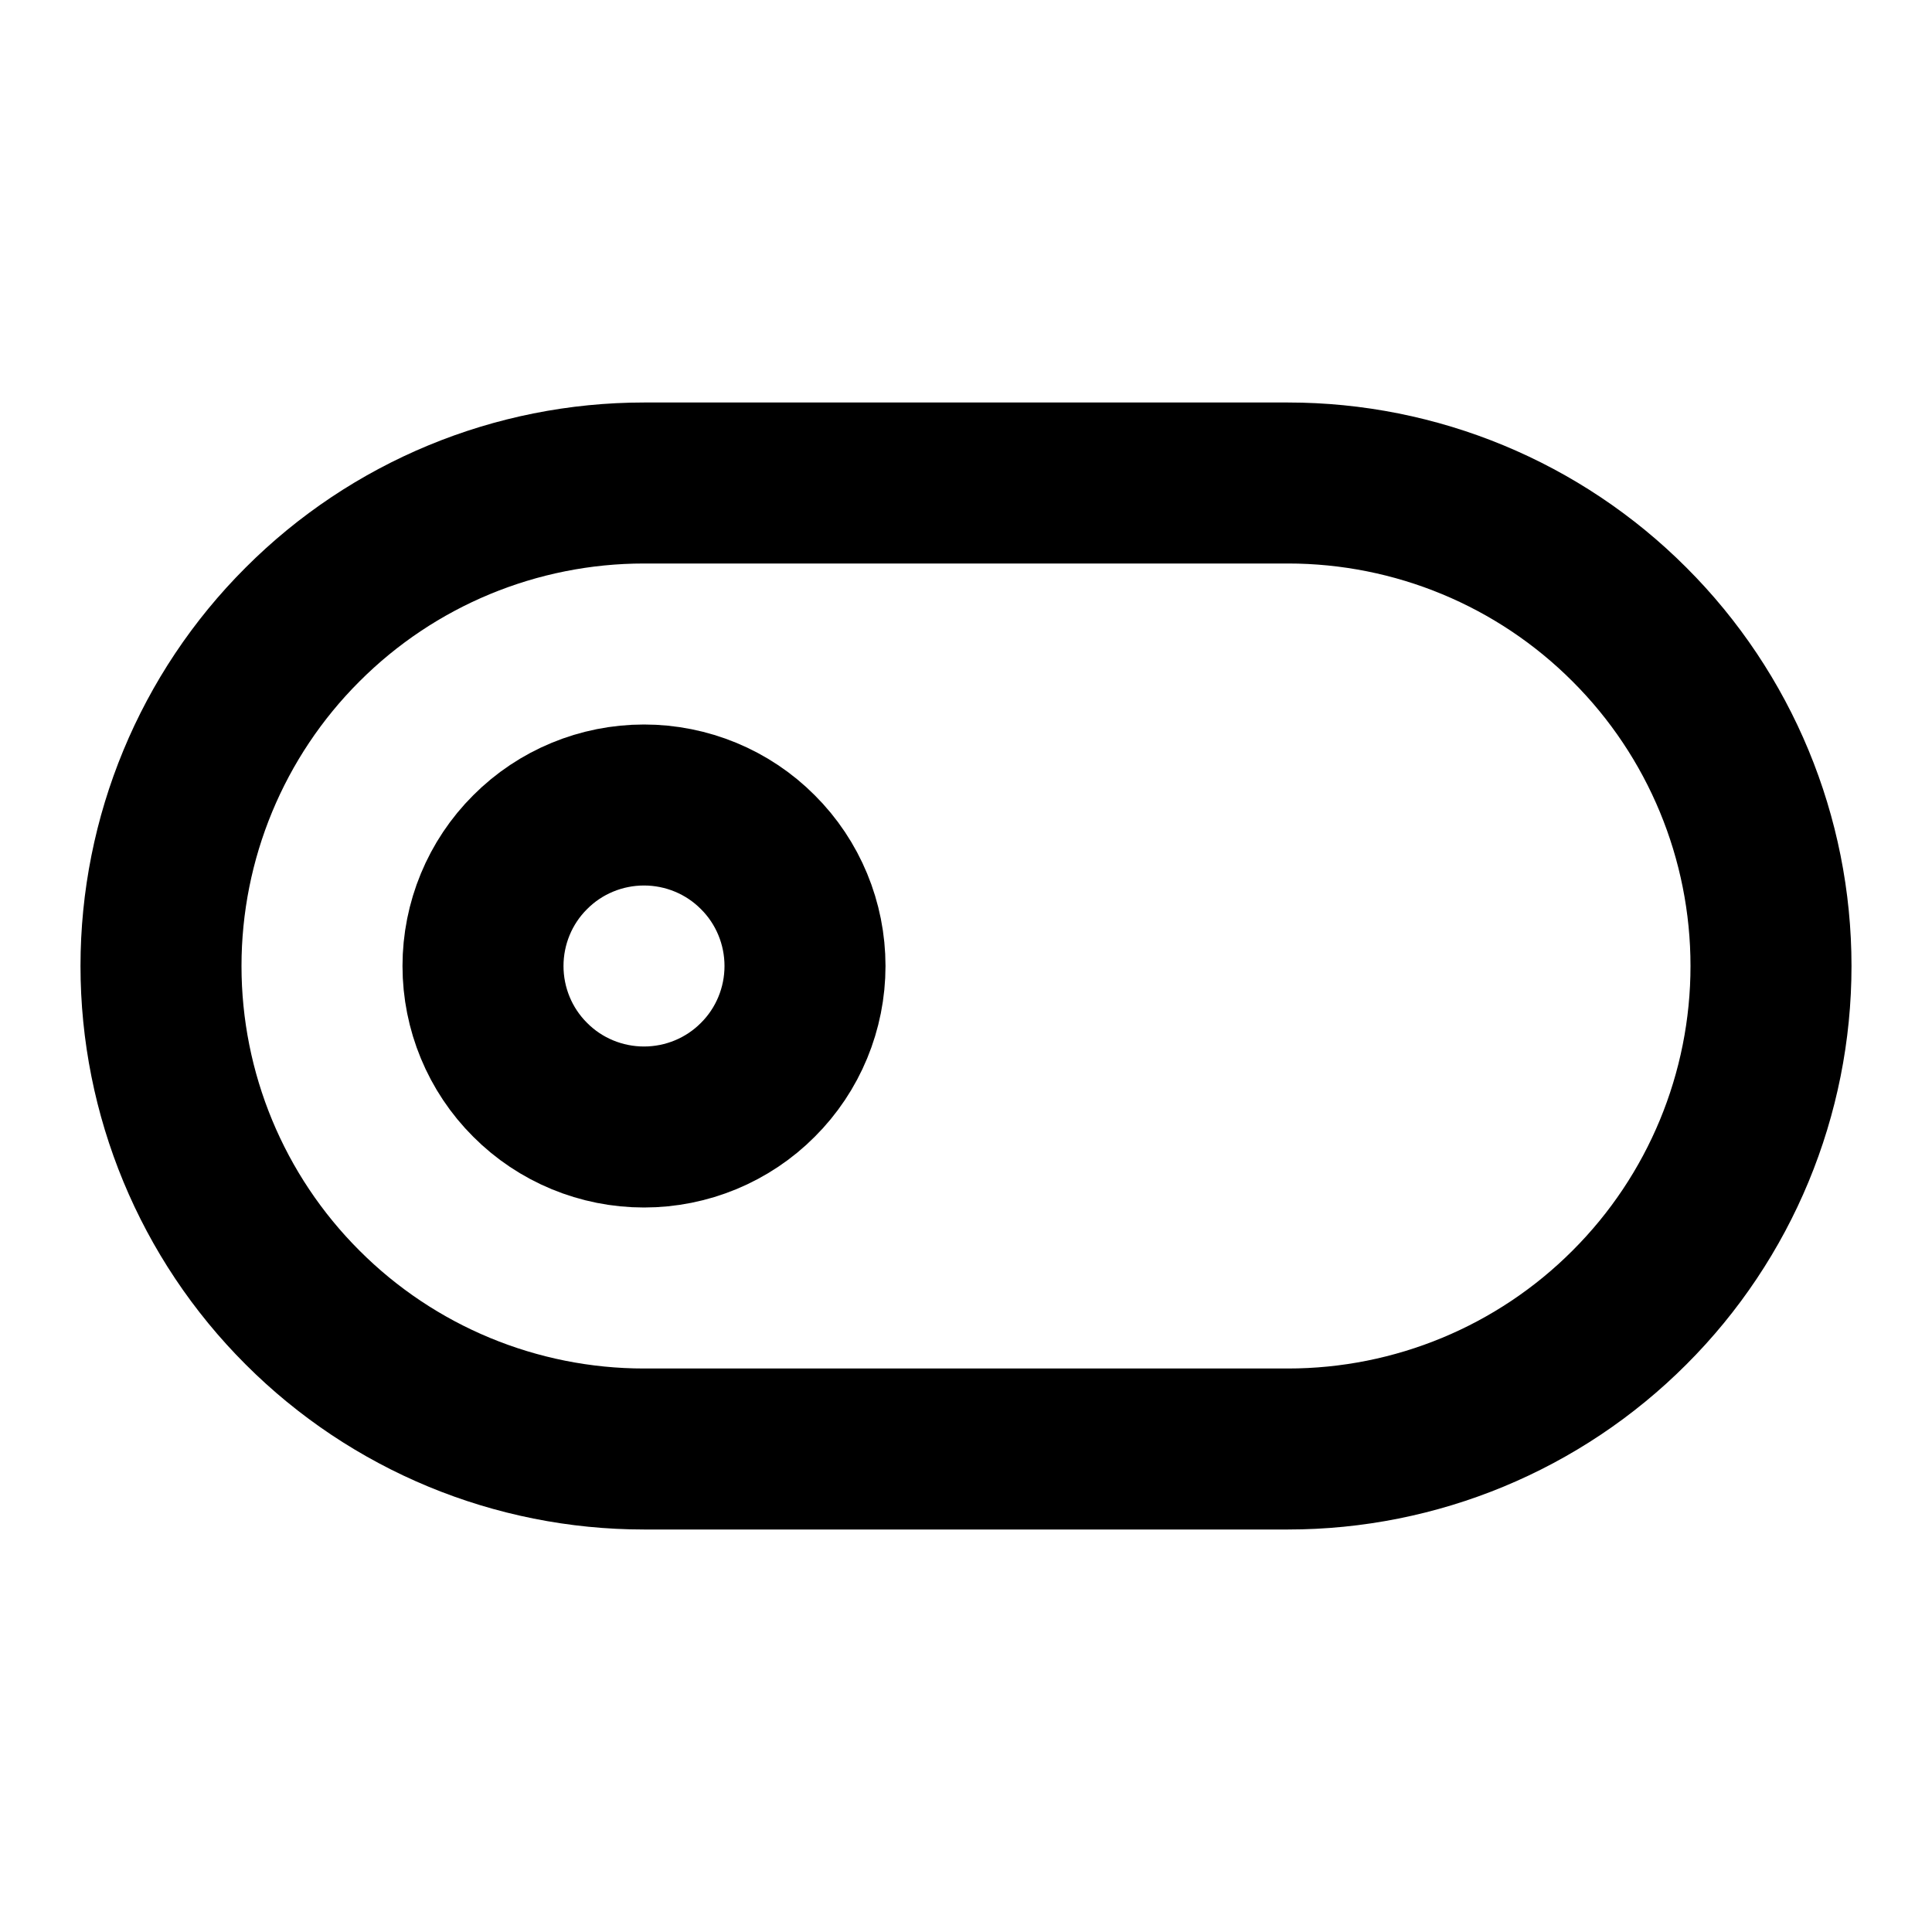 <svg width="12" height="12" viewBox="0 0 12 12" fill="none" xmlns="http://www.w3.org/2000/svg">
<path d="M3 6C3 6.265 3.105 6.52 3.293 6.707C3.48 6.895 3.735 7 4 7C4.265 7 4.52 6.895 4.707 6.707C4.895 6.52 5 6.265 5 6C5 5.735 4.895 5.48 4.707 5.293C4.52 5.105 4.265 5 4 5C3.735 5 3.48 5.105 3.293 5.293C3.105 5.48 3 5.735 3 6Z" stroke="black" stroke-linecap="round" stroke-linejoin="round"/>
<path d="M1 6C1 5.204 1.316 4.441 1.879 3.879C2.441 3.316 3.204 3 4 3H8C8.796 3 9.559 3.316 10.121 3.879C10.684 4.441 11 5.204 11 6C11 6.796 10.684 7.559 10.121 8.121C9.559 8.684 8.796 9 8 9H4C3.204 9 2.441 8.684 1.879 8.121C1.316 7.559 1 6.796 1 6Z" stroke="black" stroke-linecap="round" stroke-linejoin="round"/>
</svg>
